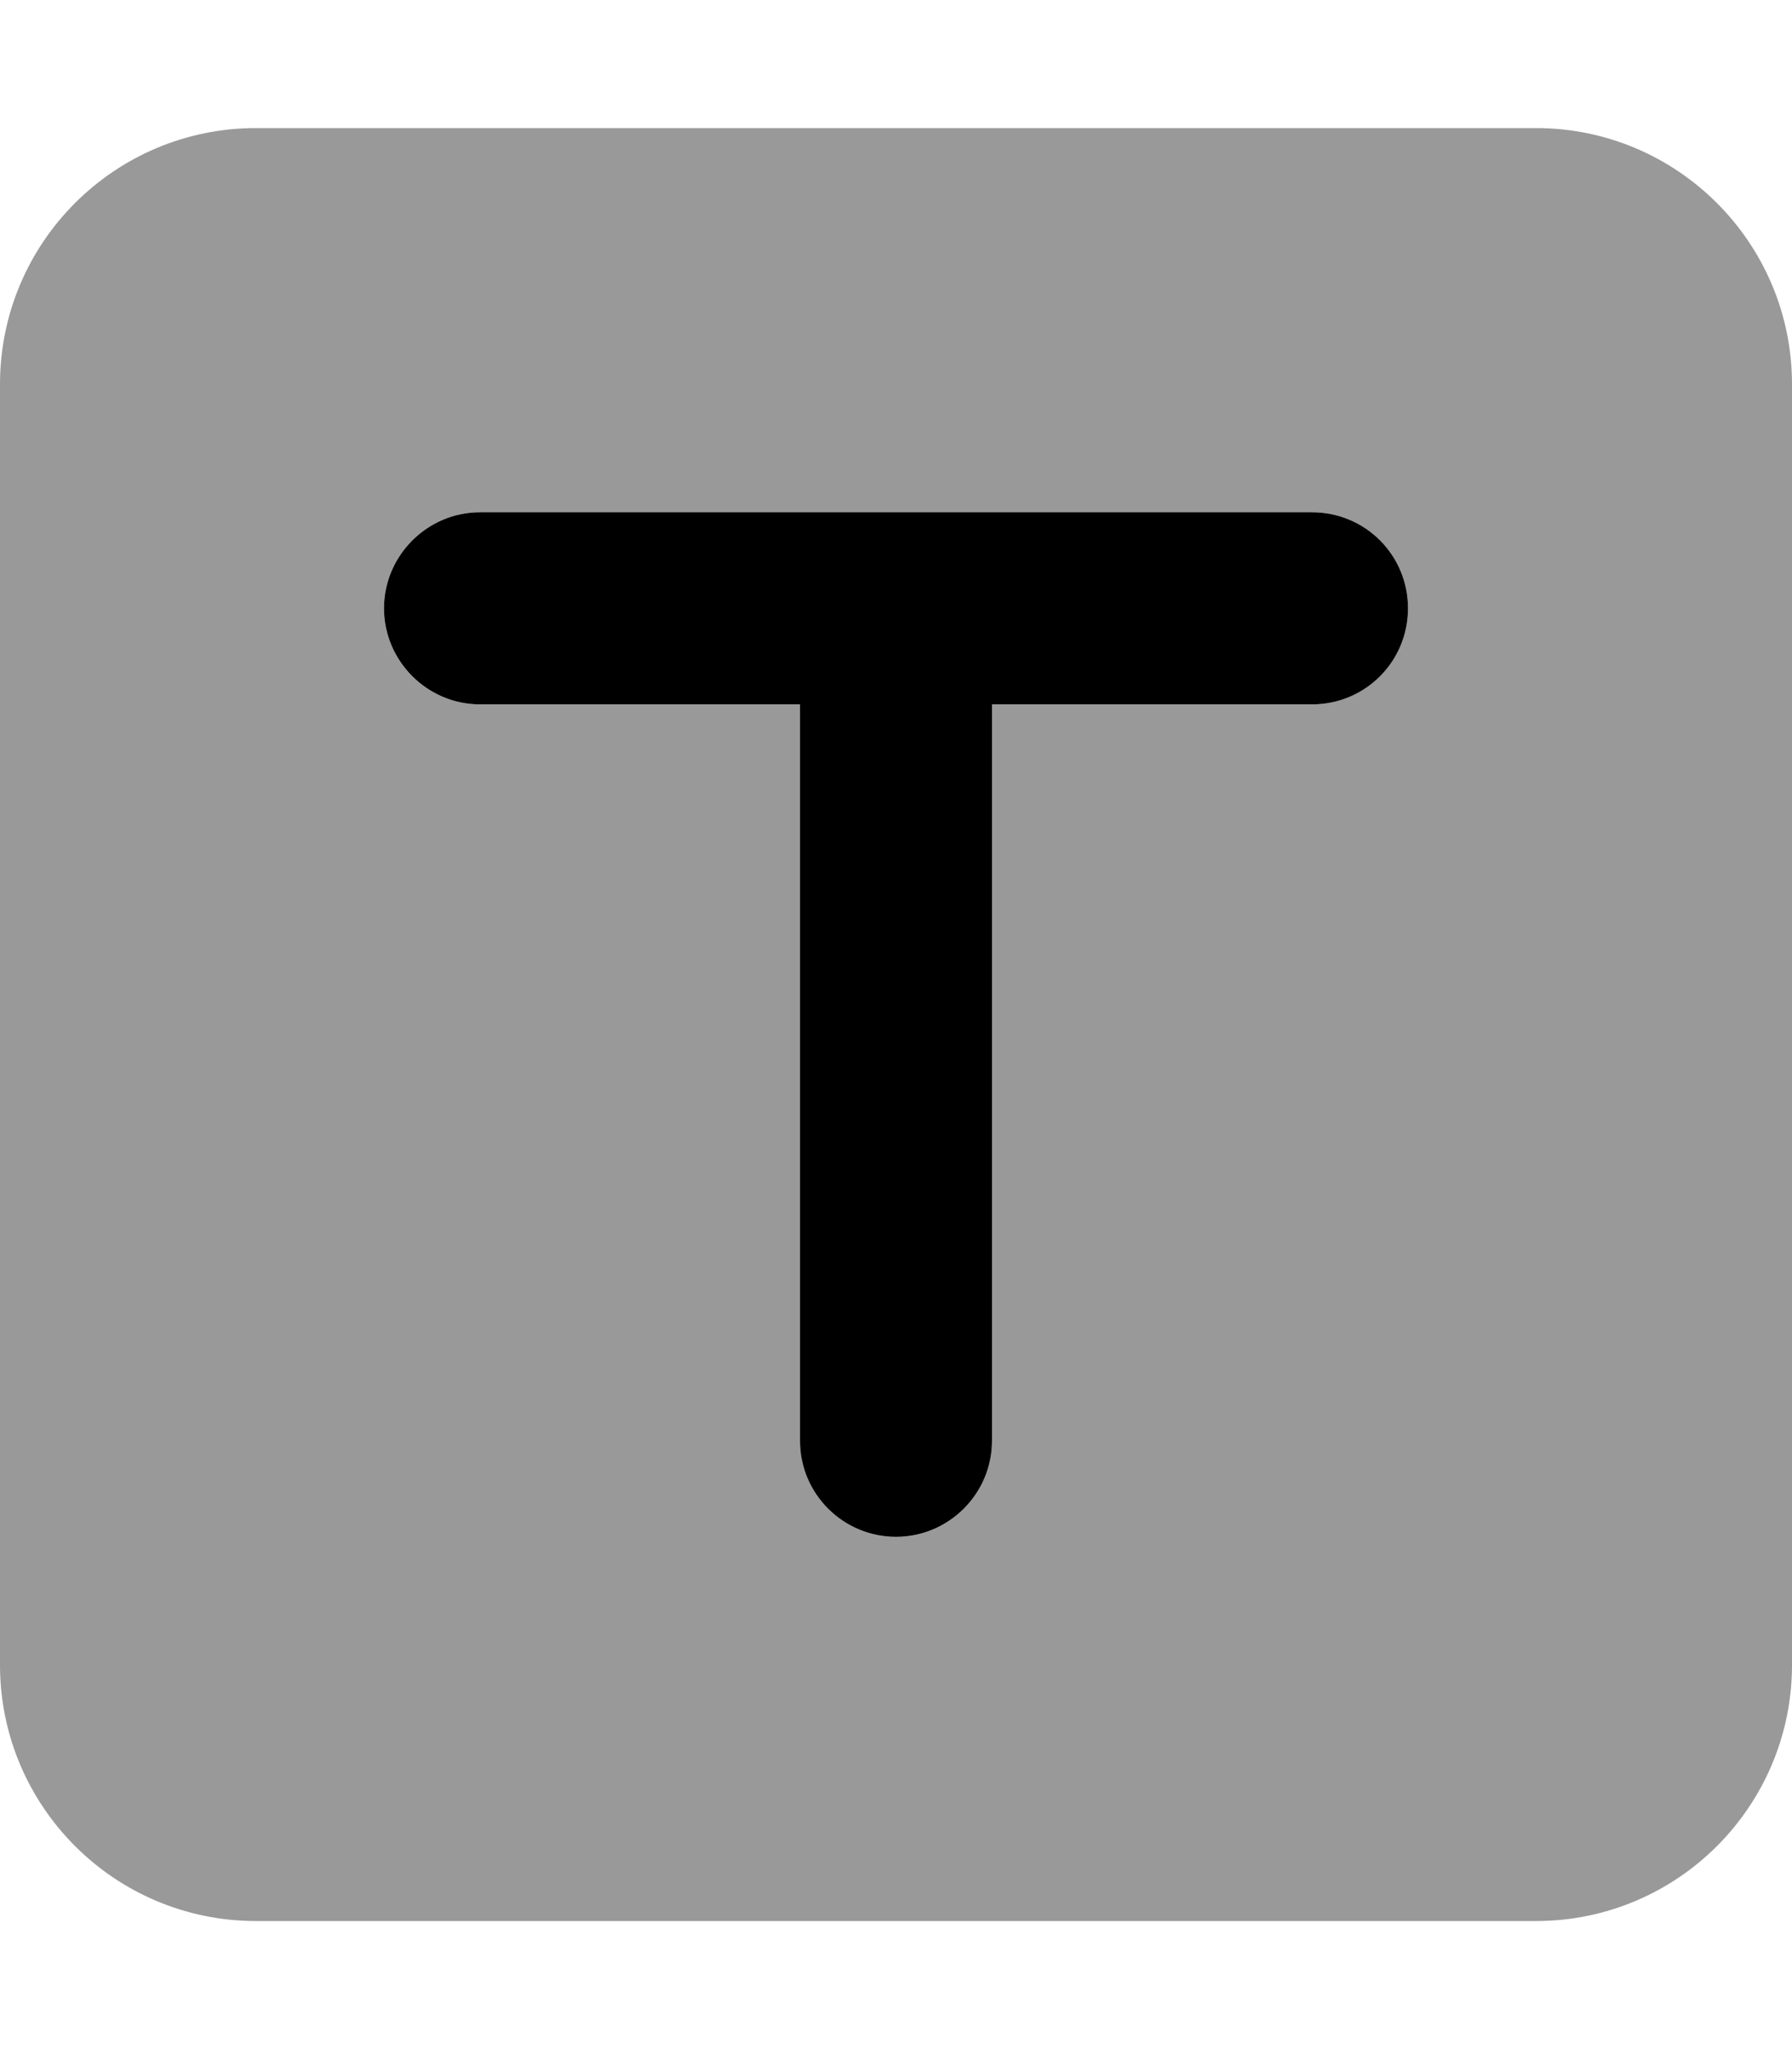 <svg xmlns="http://www.w3.org/2000/svg" viewBox="0 0 448 512"><!--! Font Awesome Pro 6.1.2 by @fontawesome - https://fontawesome.com License - https://fontawesome.com/license (Commercial License) Copyright 2022 Fonticons, Inc. --><defs><style>.fa-secondary{opacity:.4}</style></defs><path class="fa-primary" d="M328 128h-208C106.8 128 96 138.8 96 152S106.8 176 120 176h80v184C200 373.3 210.8 384 224 384s24-10.75 24-24V176h80C341.3 176 352 165.3 352 152S341.3 128 328 128z"/><path class="fa-secondary" d="M384 32H64C28.65 32 0 60.65 0 96v320c0 35.35 28.65 64 64 64h320c35.35 0 64-28.65 64-64V96C448 60.65 419.3 32 384 32zM328 176h-80v184c0 13.25-10.75 24-24 24s-24-10.75-24-24V176h-80C106.8 176 96 165.3 96 152S106.8 128 120 128h208C341.3 128 352 138.8 352 152S341.3 176 328 176z"/></svg>